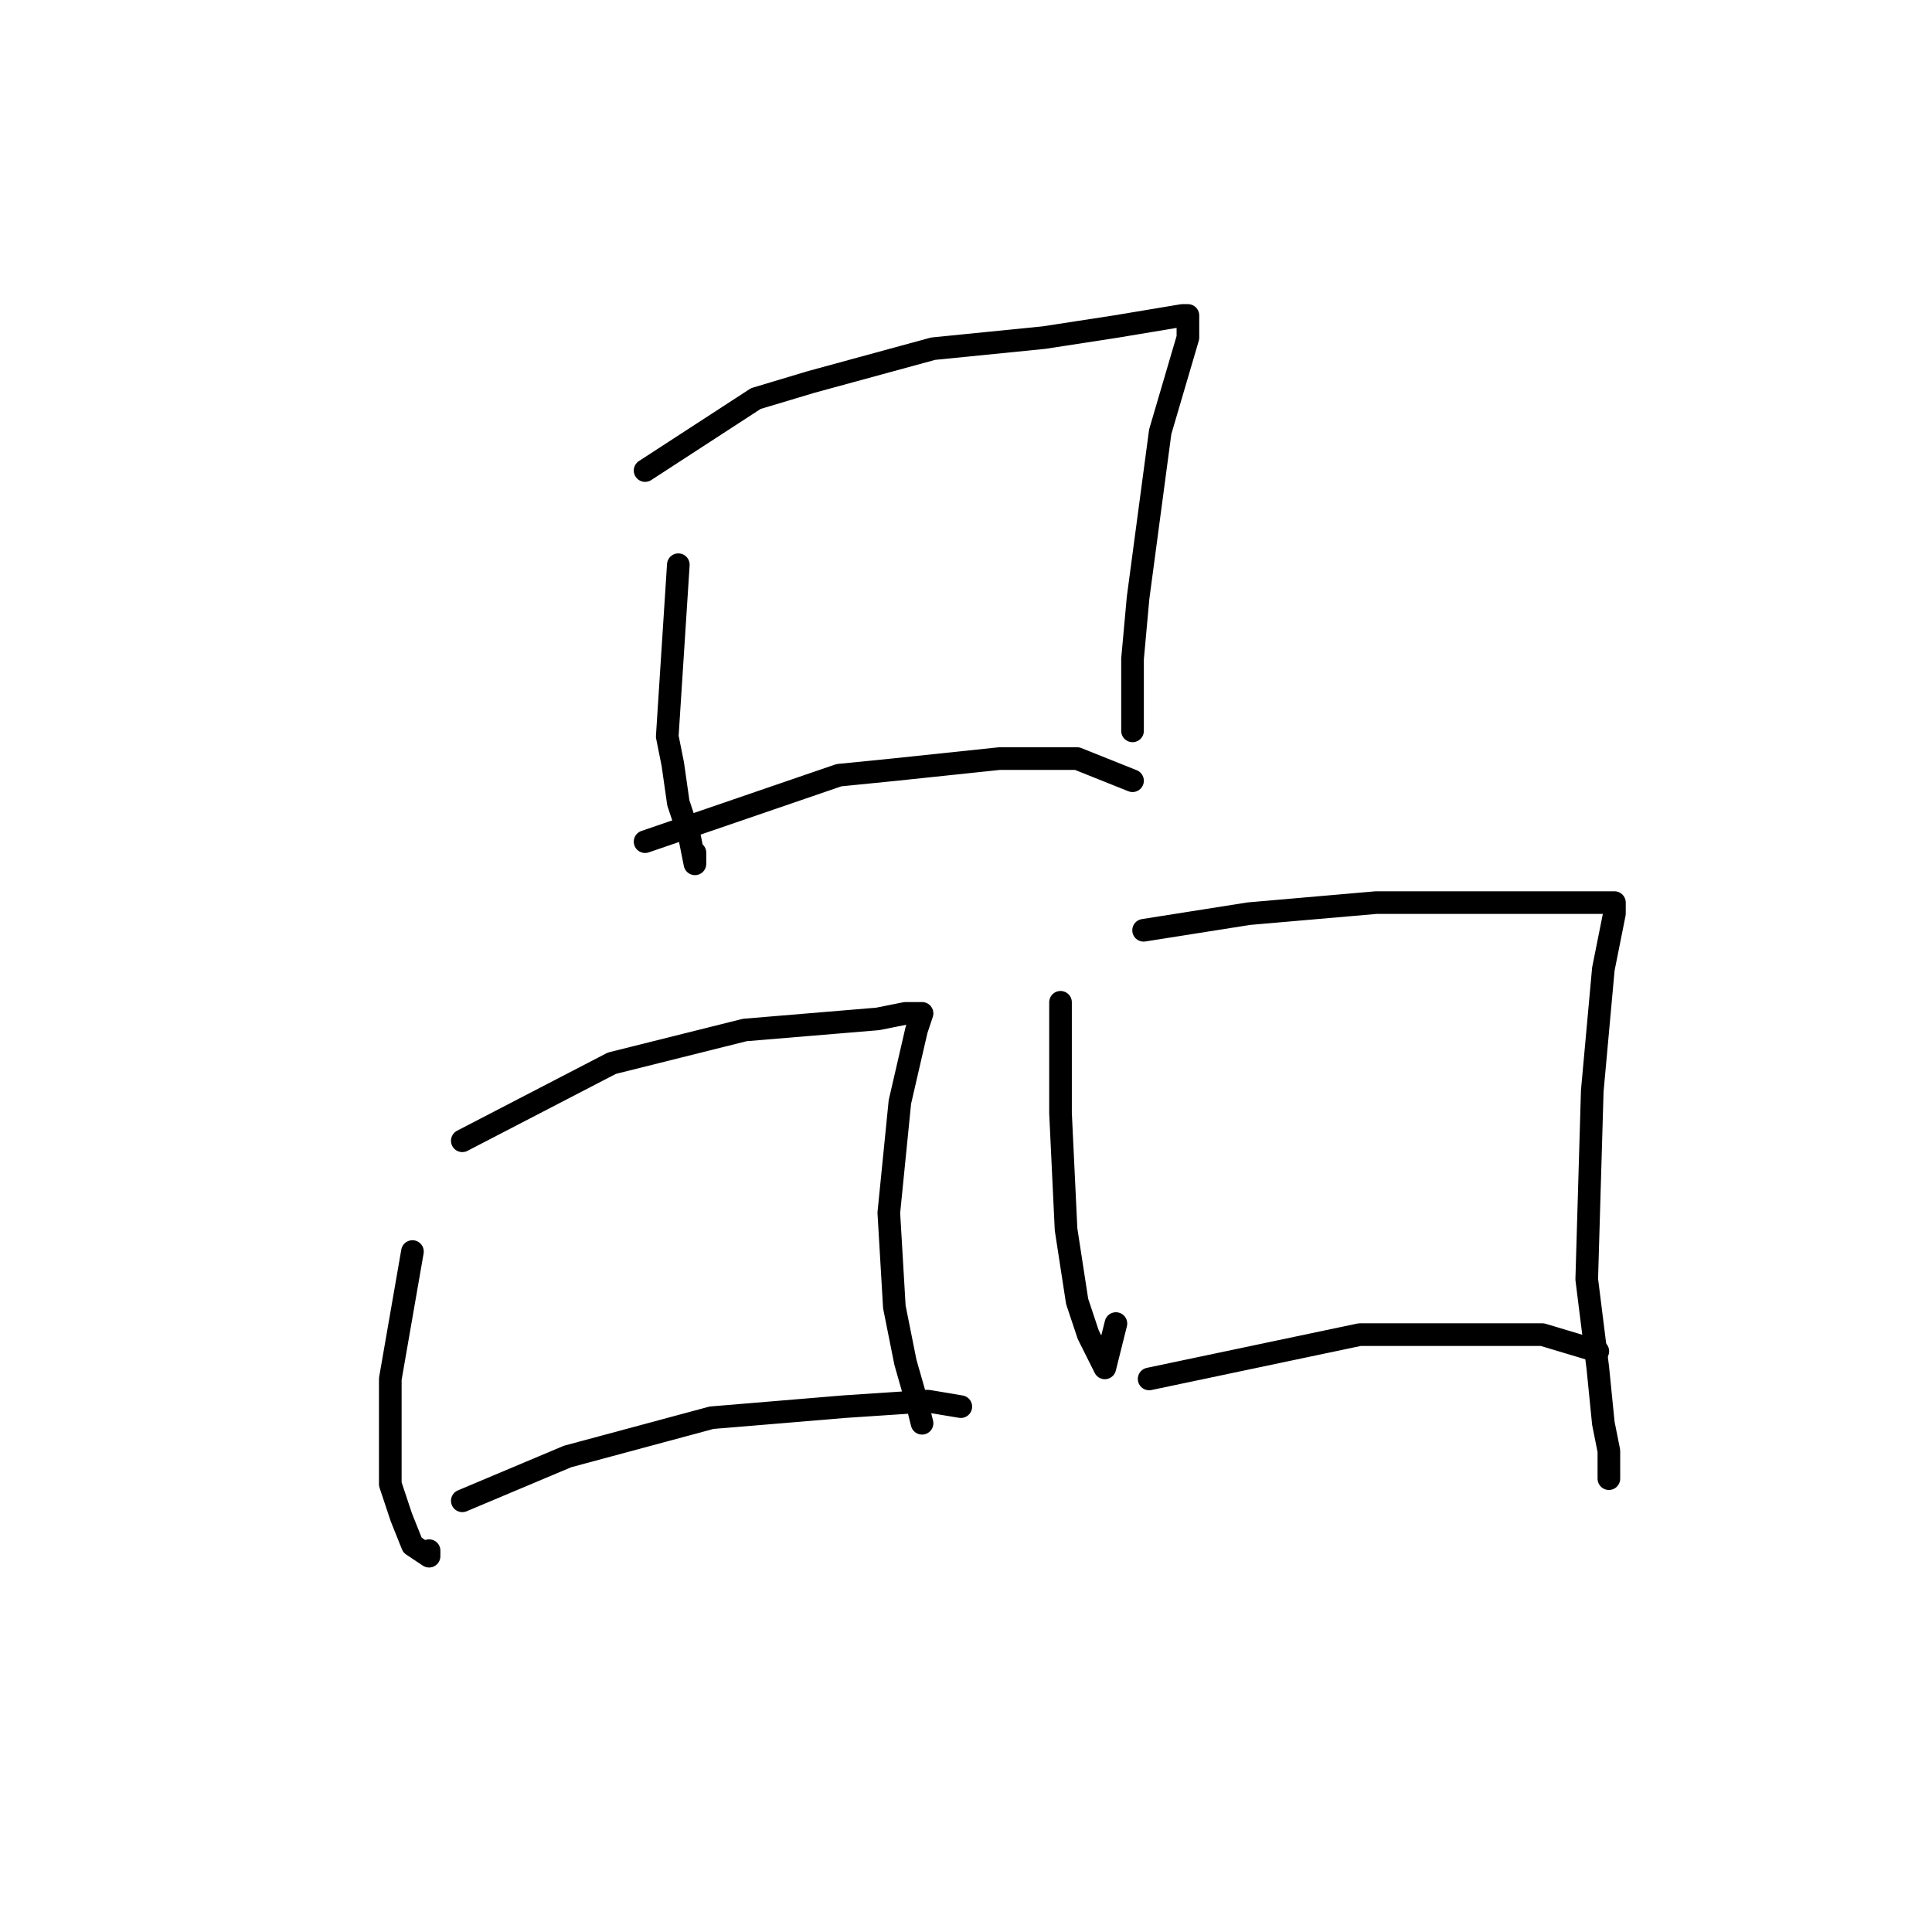 <?xml version="1.0" standalone="no"?>
    <svg width="256" height="256" xmlns="http://www.w3.org/2000/svg" version="1.1">
    <polyline stroke="black" stroke-width="3" stroke-linecap="round" fill="transparent" stroke-linejoin="round" points="89.882 74.827 88.414 97.58 89.148 101.249 89.882 106.387 91.35 110.791 92.084 114.46 92.084 112.993 92.084 112.993 " />
        <polyline stroke="black" stroke-width="3" stroke-linecap="round" fill="transparent" stroke-linejoin="round" points="85.478 62.35 100.157 52.809 107.497 50.607 123.643 46.203 138.323 44.735 147.864 43.267 152.268 42.533 156.671 41.799 157.405 41.799 157.405 42.533 157.405 44.735 153.735 57.212 150.8 79.231 150.066 87.304 150.066 90.974 150.066 96.846 150.066 96.846 " />
        <polyline stroke="black" stroke-width="3" stroke-linecap="round" fill="transparent" stroke-linejoin="round" points="85.478 111.525 111.166 102.717 118.506 101.983 132.451 100.515 142.726 100.515 150.066 103.451 150.066 103.451 " />
        <polyline stroke="black" stroke-width="3" stroke-linecap="round" fill="transparent" stroke-linejoin="round" points="54.652 165.837 51.716 182.718 51.716 196.663 53.184 201.067 54.652 204.736 56.854 206.204 56.854 205.47 56.854 205.47 " />
        <polyline stroke="black" stroke-width="3" stroke-linecap="round" fill="transparent" stroke-linejoin="round" points="61.258 151.158 81.074 140.883 89.882 138.681 98.689 136.479 116.304 135.011 119.974 134.277 121.442 134.277 122.176 134.277 121.442 136.479 119.24 146.02 117.772 160.699 118.506 173.177 119.974 180.516 121.442 185.654 122.176 188.59 122.176 188.59 " />
        <polyline stroke="black" stroke-width="3" stroke-linecap="round" fill="transparent" stroke-linejoin="round" points="61.258 198.865 75.203 192.993 94.285 187.856 111.9 186.388 122.91 185.654 127.313 186.388 127.313 186.388 " />
        <polyline stroke="black" stroke-width="3" stroke-linecap="round" fill="transparent" stroke-linejoin="round" points="140.524 132.809 140.524 147.488 141.258 162.901 142.726 172.443 144.194 176.846 146.396 181.25 147.864 175.378 147.864 175.378 " />
        <polyline stroke="black" stroke-width="3" stroke-linecap="round" fill="transparent" stroke-linejoin="round" points="151.534 123.268 165.479 121.066 182.36 119.598 199.24 119.598 208.048 119.598 211.718 119.598 213.92 119.598 213.92 120.332 213.92 121.066 212.452 128.406 210.984 144.552 210.25 169.507 211.718 181.25 212.452 188.59 213.185 192.259 213.185 195.929 213.185 195.929 " />
        <polyline stroke="black" stroke-width="3" stroke-linecap="round" fill="transparent" stroke-linejoin="round" points="152.268 182.718 180.158 176.846 194.103 176.846 204.378 176.846 211.718 179.048 211.718 179.048 " />
        </svg>